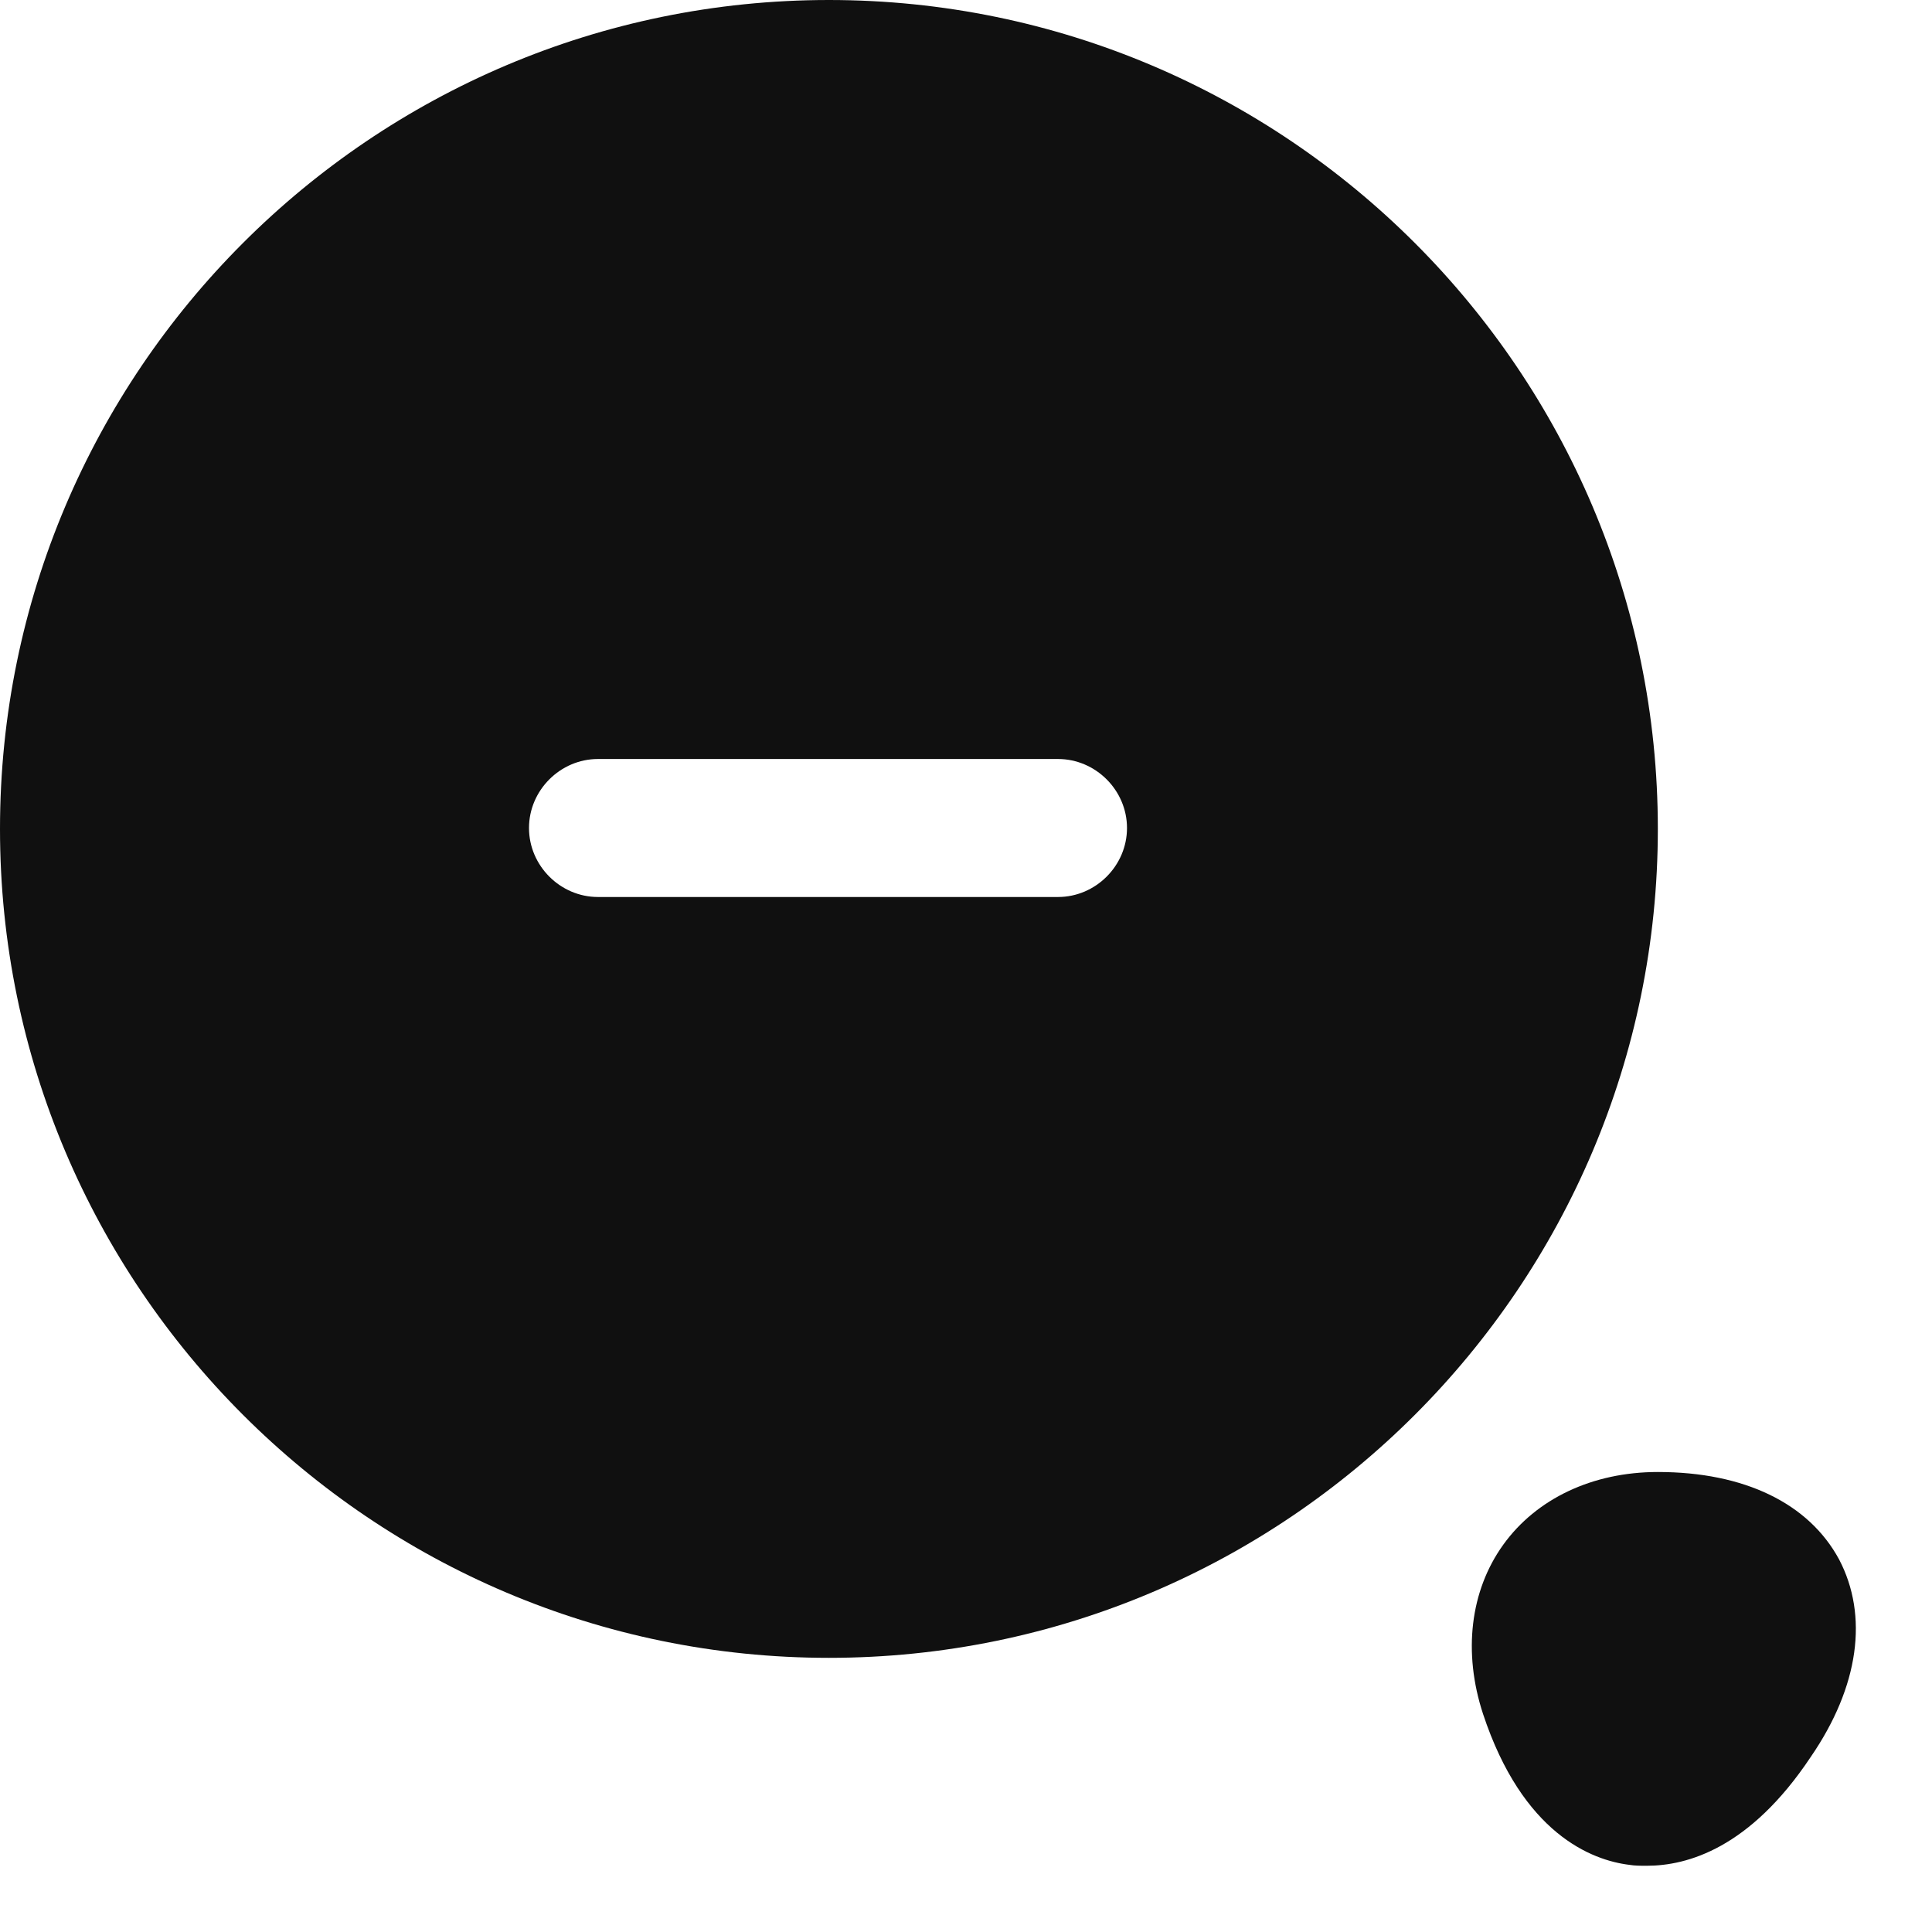 <svg width="21" height="21" viewBox="0 0 21 21" fill="none" xmlns="http://www.w3.org/2000/svg">
<path d="M9.01 0C4.04 0 0 4.04 0 9.01C0 13.98 4.04 18.02 9.01 18.02C13.98 18.02 18.02 13.98 18.02 9.01C18.02 4.04 13.98 0 9.01 0ZM11.5 9.75H6.5C6.09 9.75 5.75 9.41 5.75 9C5.75 8.59 6.09 8.25 6.5 8.25H11.5C11.91 8.25 12.25 8.59 12.25 9C12.25 9.41 11.91 9.75 11.5 9.75Z" fill="#101010"/>
<path d="M19.99 16.95C19.66 16.34 18.96 16 18.02 16C17.31 16 16.7 16.29 16.34 16.79C15.98 17.29 15.9 17.96 16.12 18.63C16.55 19.93 17.3 20.22 17.71 20.27C17.77 20.28 17.83 20.28 17.9 20.28C18.34 20.28 19.02 20.09 19.68 19.1C20.21 18.33 20.31 17.56 19.99 16.95Z" fill="#101010"/>
</svg>
